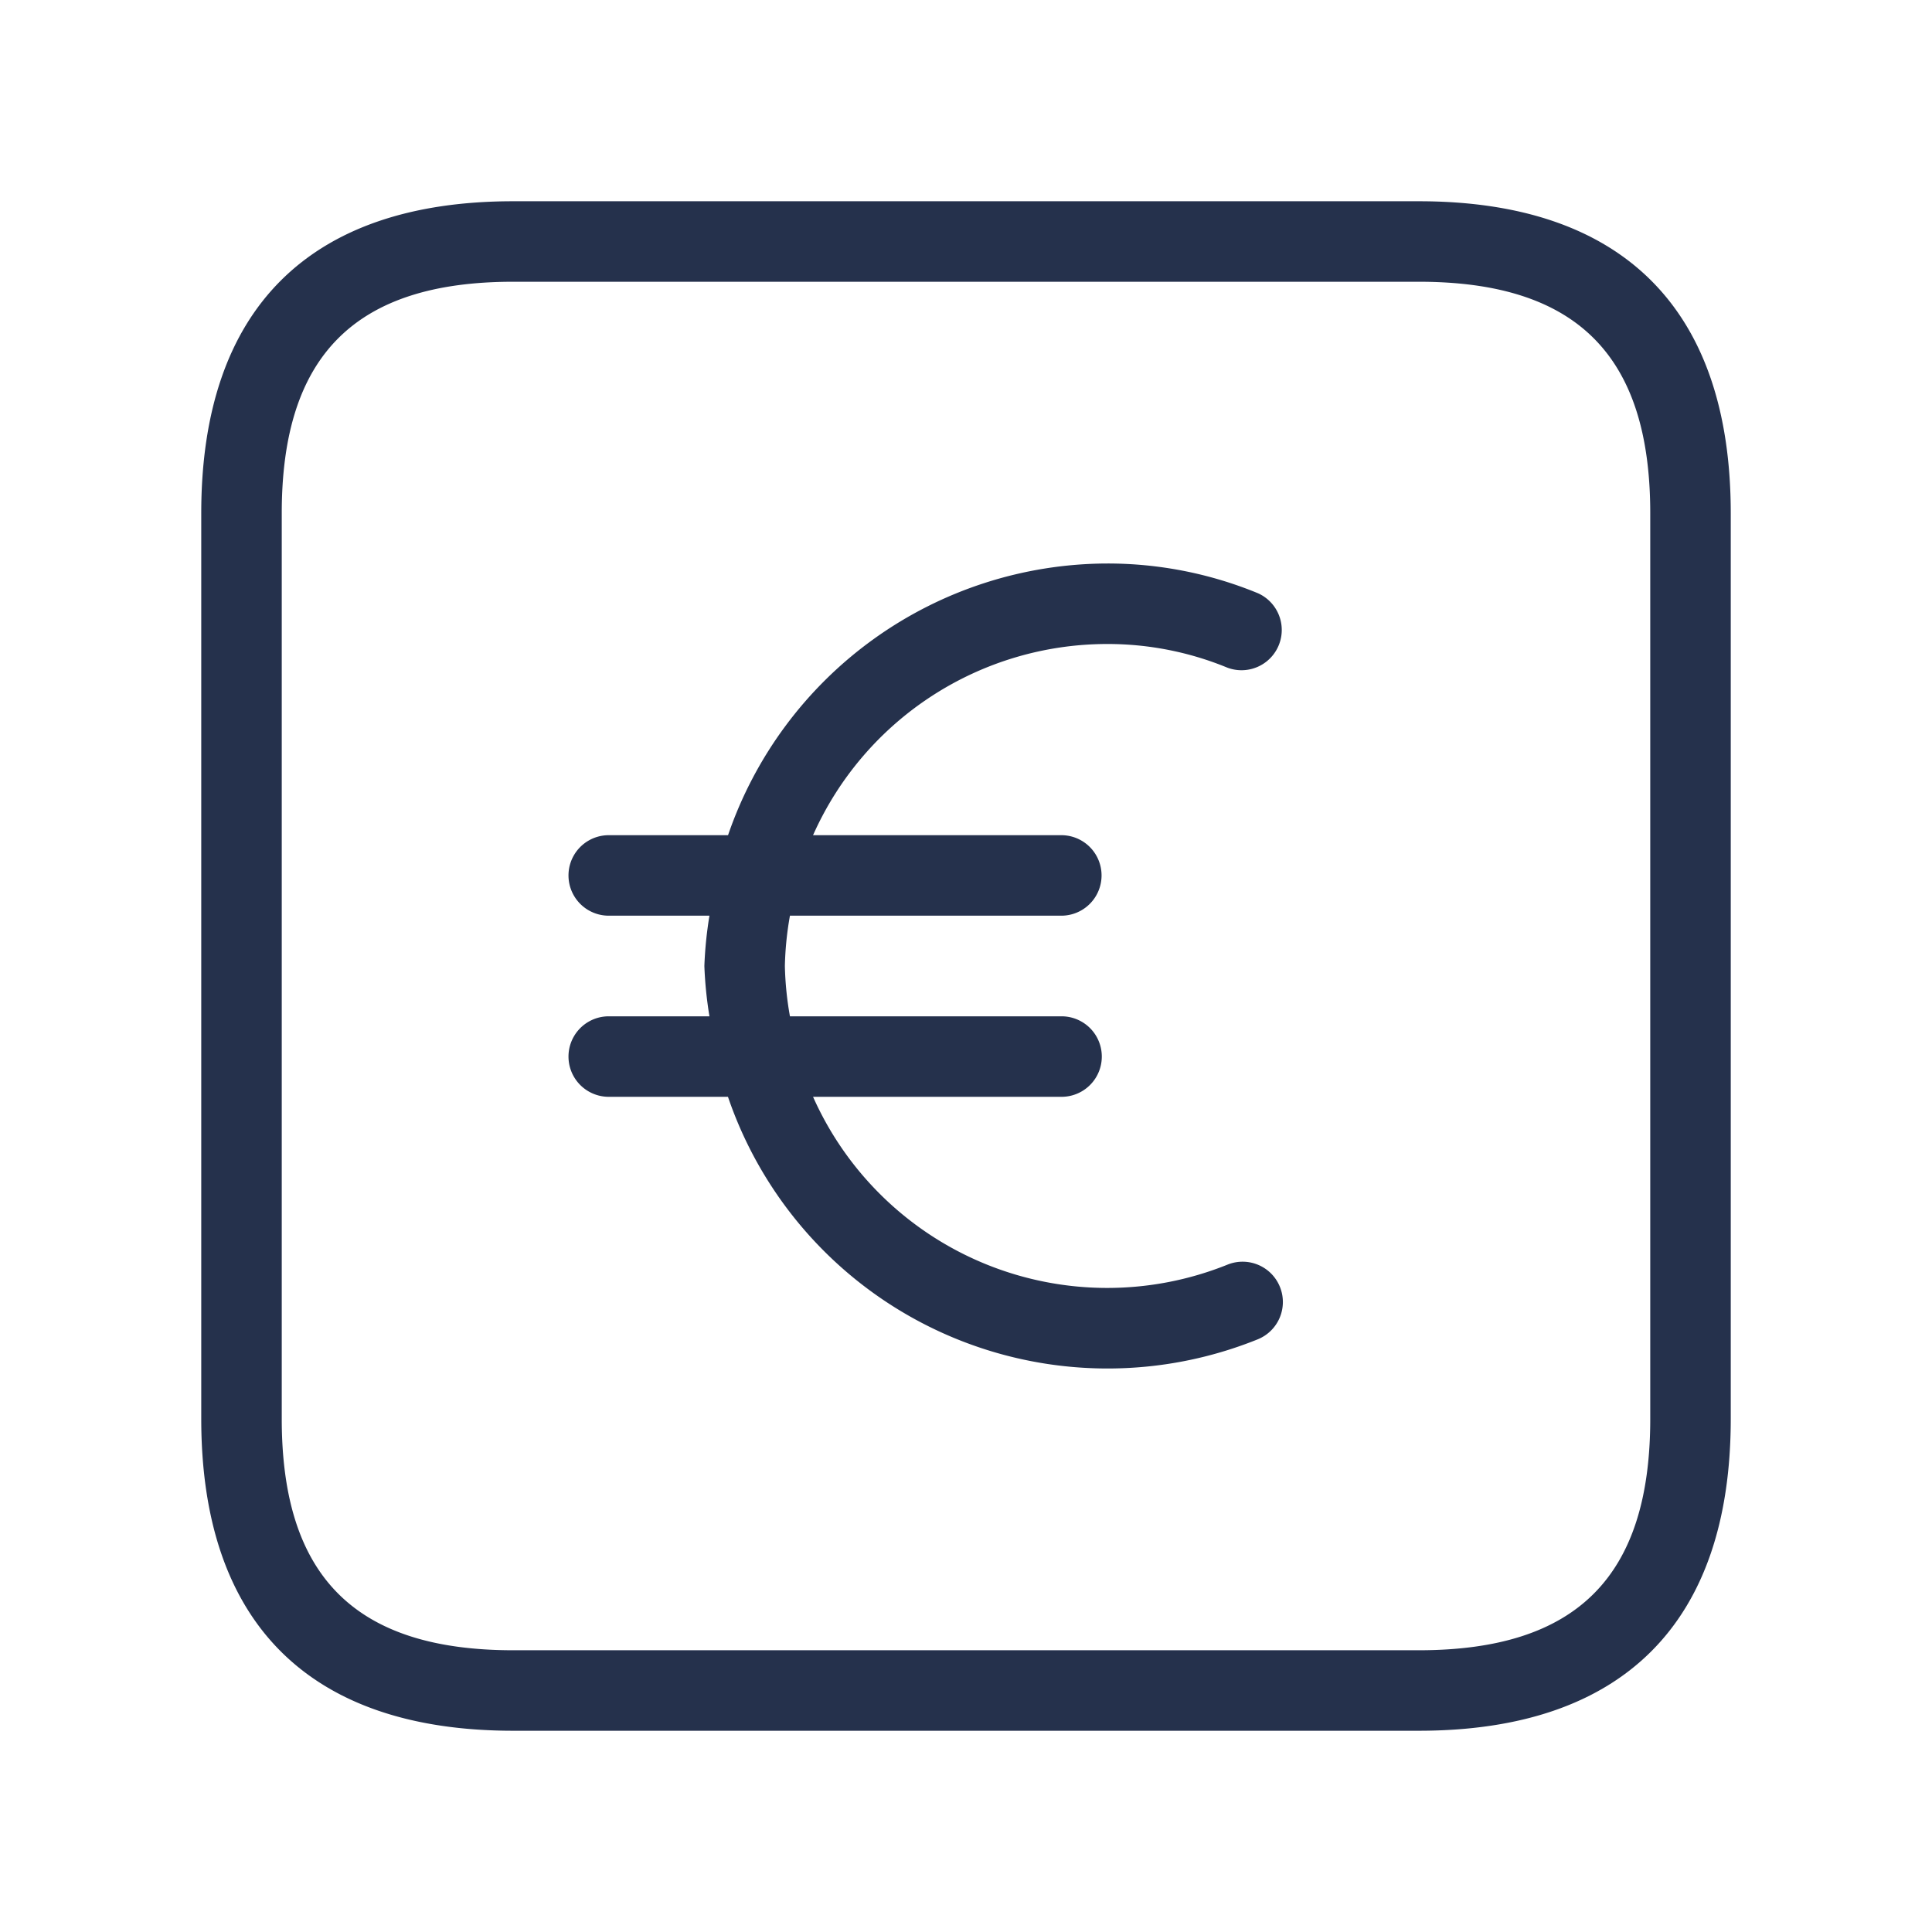 <svg id="Layer" xmlns="http://www.w3.org/2000/svg" viewBox="0 0 24 24"><defs><style>.cls-1{fill:#25314c;}</style></defs><path id="euro-square" class="cls-1" d="M17.625,2.5H6.375C3.84,2.5,2.5,3.84,2.5,6.375v11.25C2.5,20.16,3.84,21.5,6.375,21.5h11.25c2.535,0,3.875-1.34,3.875-3.875V6.375C21.5,3.84,20.16,2.5,17.625,2.5ZM20.5,17.625c0,1.961-.914,2.875-2.875,2.875H6.375c-1.961,0-2.875-.914-2.875-2.875V6.375C3.5,4.414,4.414,3.5,6.375,3.5h11.25c1.961,0,2.875.914,2.875,2.875Zm-4.6-1.638a.5.5,0,0,1-.277.651,4.982,4.982,0,0,1-6.58-3.013H7.562a.5.5,0,0,1,0-1H8.813A4.955,4.955,0,0,1,8.75,12a4.955,4.955,0,0,1,.063-.625H7.562a.5.5,0,0,1,0-1H9.044A4.992,4.992,0,0,1,13.75,7a4.9,4.9,0,0,1,1.878.37.5.5,0,0,1-.381.924A3.905,3.905,0,0,0,13.75,8,4,4,0,0,0,10.1,10.375h3.084a.5.5,0,0,1,0,1H9.813A4.023,4.023,0,0,0,9.75,12a4.023,4.023,0,0,0,.063.625h3.374a.5.5,0,0,1,0,1H10.1a4,4,0,0,0,5.148,2.085A.5.5,0,0,1,15.9,15.987Z"/></svg>